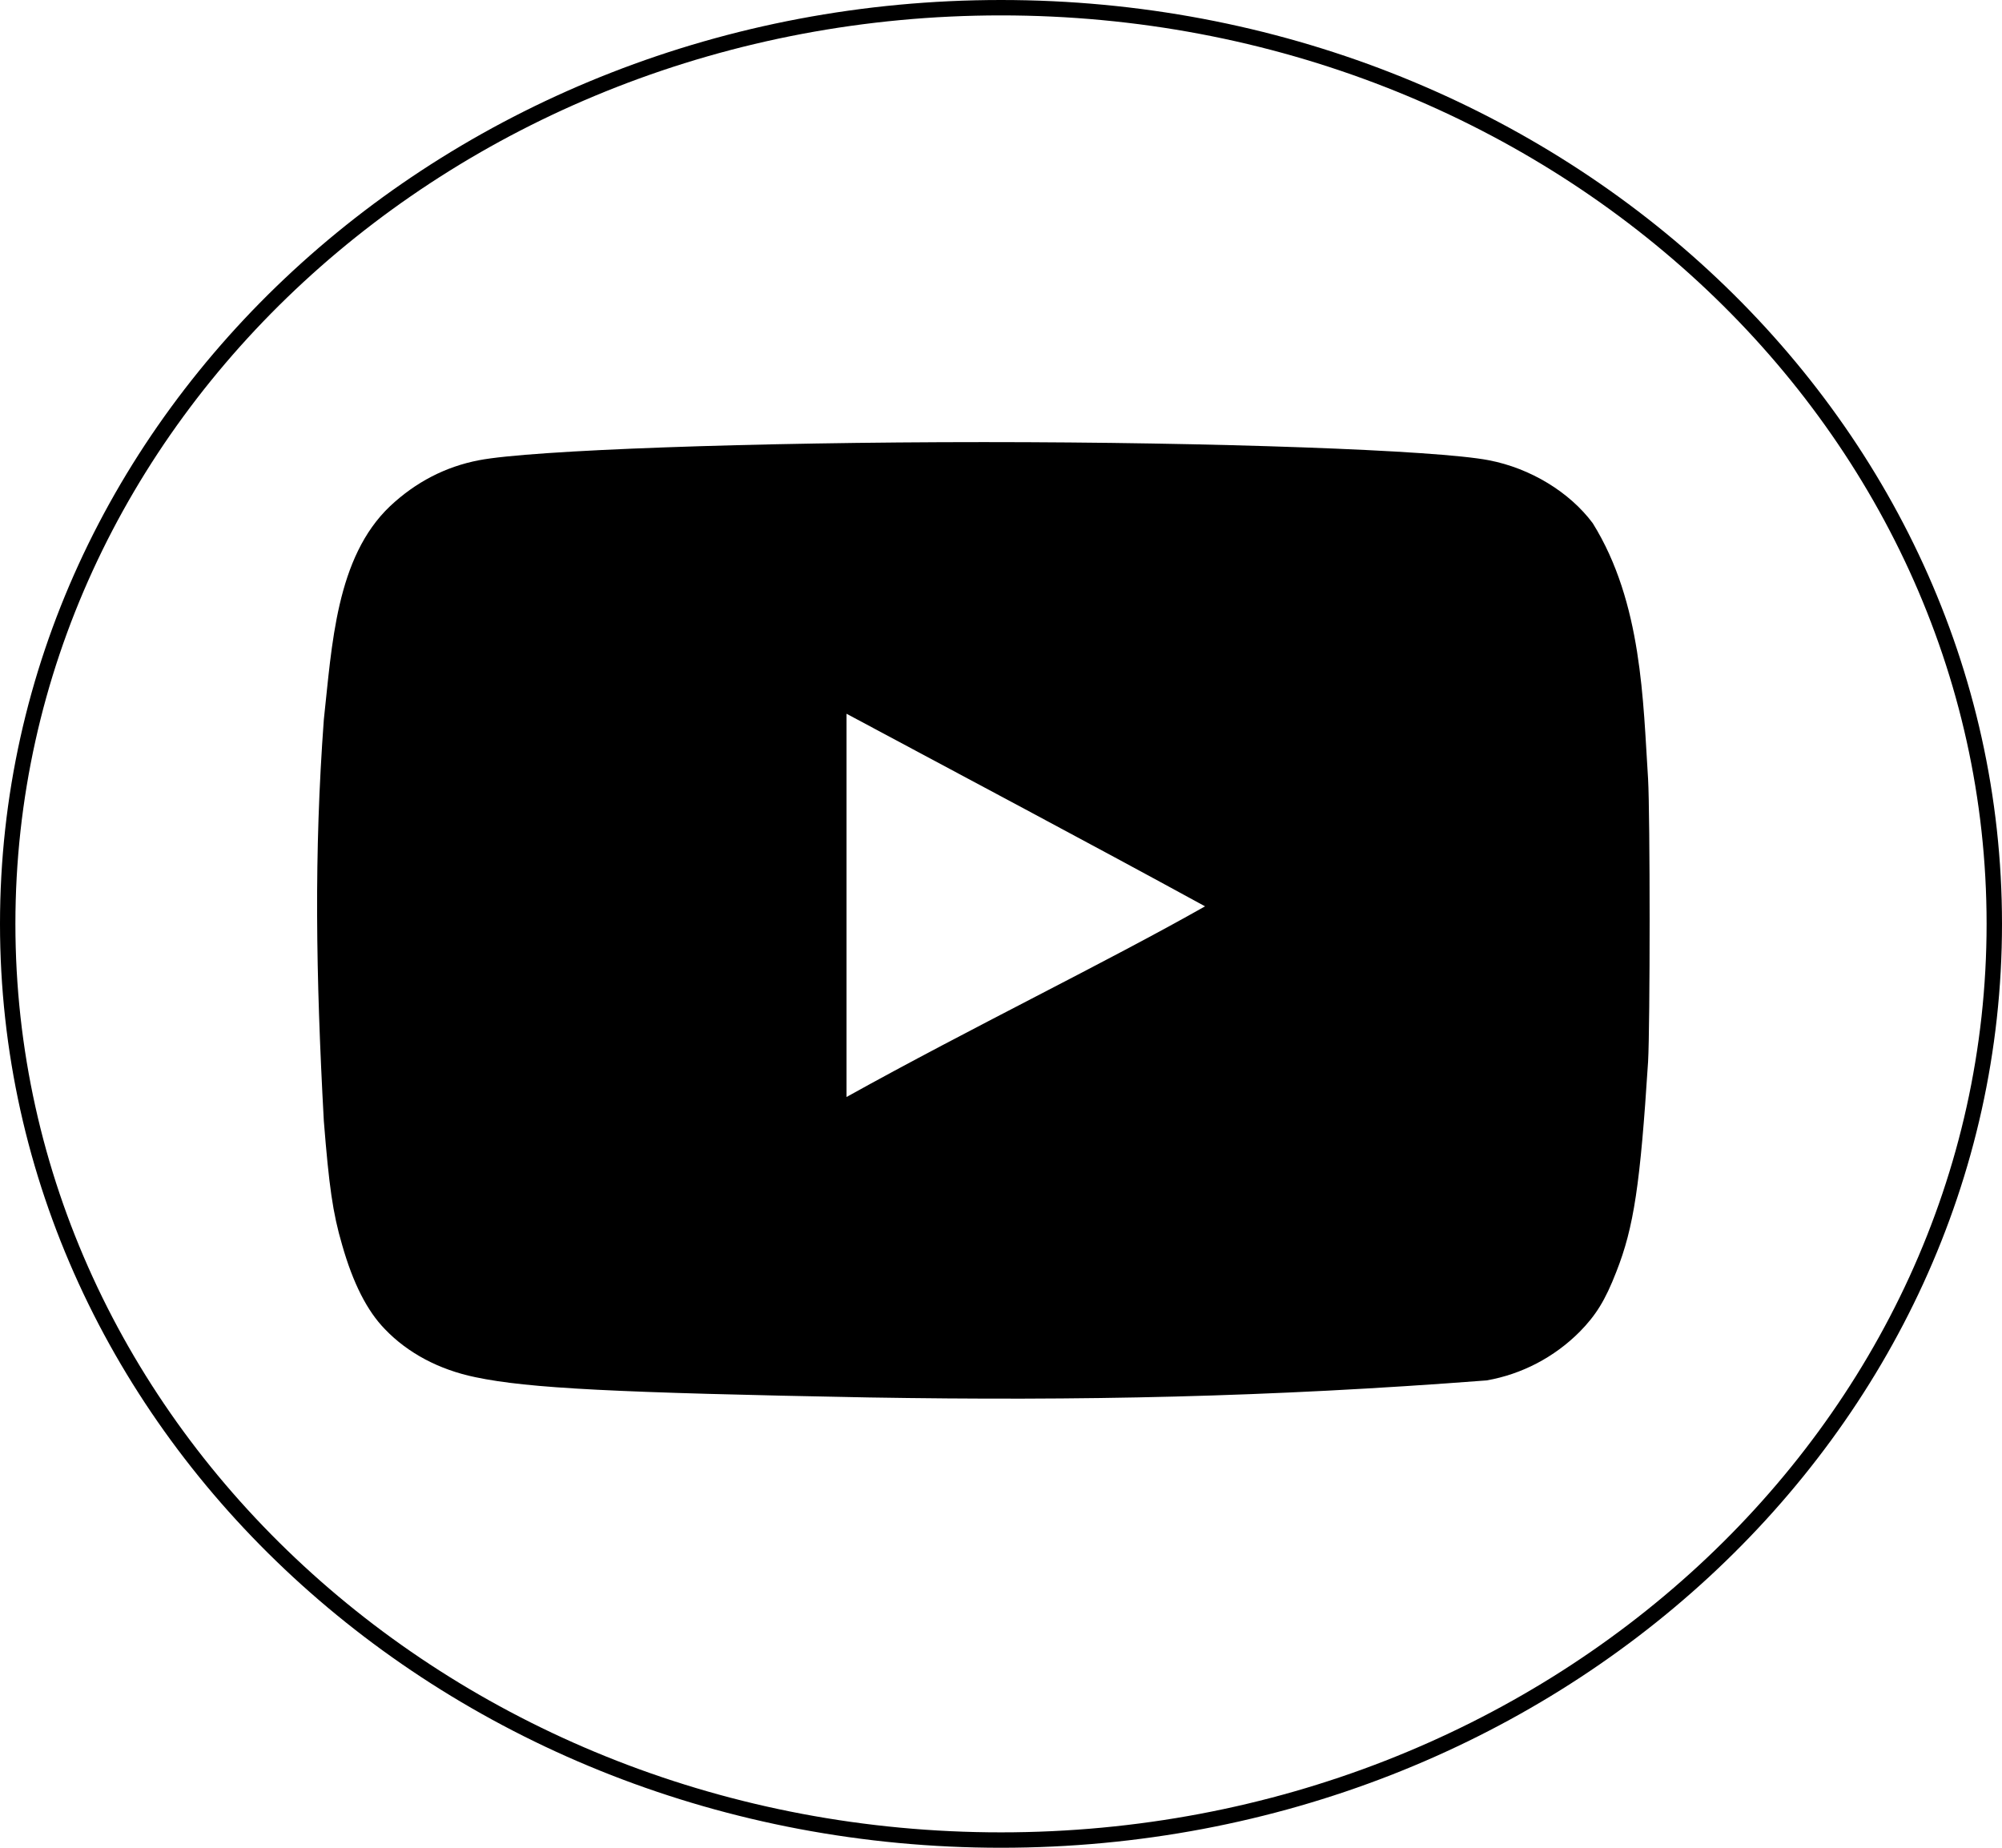 <svg width="65" height="60" viewBox="0 0 65 60" fill="none" xmlns="http://www.w3.org/2000/svg">
<path d="M64.75 30C64.75 46.412 50.33 59.75 32.5 59.75C14.67 59.75 0.25 46.412 0.25 30C0.25 13.588 14.67 0.25 32.5 0.25C50.33 0.25 64.75 13.588 64.75 30Z" stroke="black" stroke-width="0.5"/>
<path d="M28.213 45.378C19.974 45.223 17.16 45.084 15.43 44.719C14.26 44.477 13.243 43.94 12.497 43.16C11.921 42.57 11.462 41.67 11.107 40.421C10.802 39.381 10.683 38.515 10.514 36.401C10.254 31.629 10.193 27.727 10.514 23.368C10.778 20.96 10.907 18.103 12.666 16.435C13.497 15.655 14.464 15.153 15.549 14.945C17.244 14.616 24.467 14.356 31.944 14.356C39.404 14.356 46.642 14.616 48.339 14.945C49.695 15.205 50.966 15.985 51.713 16.99C53.318 19.571 53.346 22.781 53.509 25.292C53.576 26.488 53.576 33.281 53.509 34.478C53.255 38.446 53.051 39.849 52.475 41.305C52.119 42.224 51.815 42.709 51.288 43.246C50.462 44.074 49.409 44.624 48.27 44.824C41.14 45.372 35.085 45.491 28.213 45.378ZM39.132 29.434C35.165 27.267 31.367 25.258 27.485 23.177V35.621C31.57 33.351 35.877 31.271 39.149 29.417L39.132 29.434Z" fill="black"/>
</svg>
